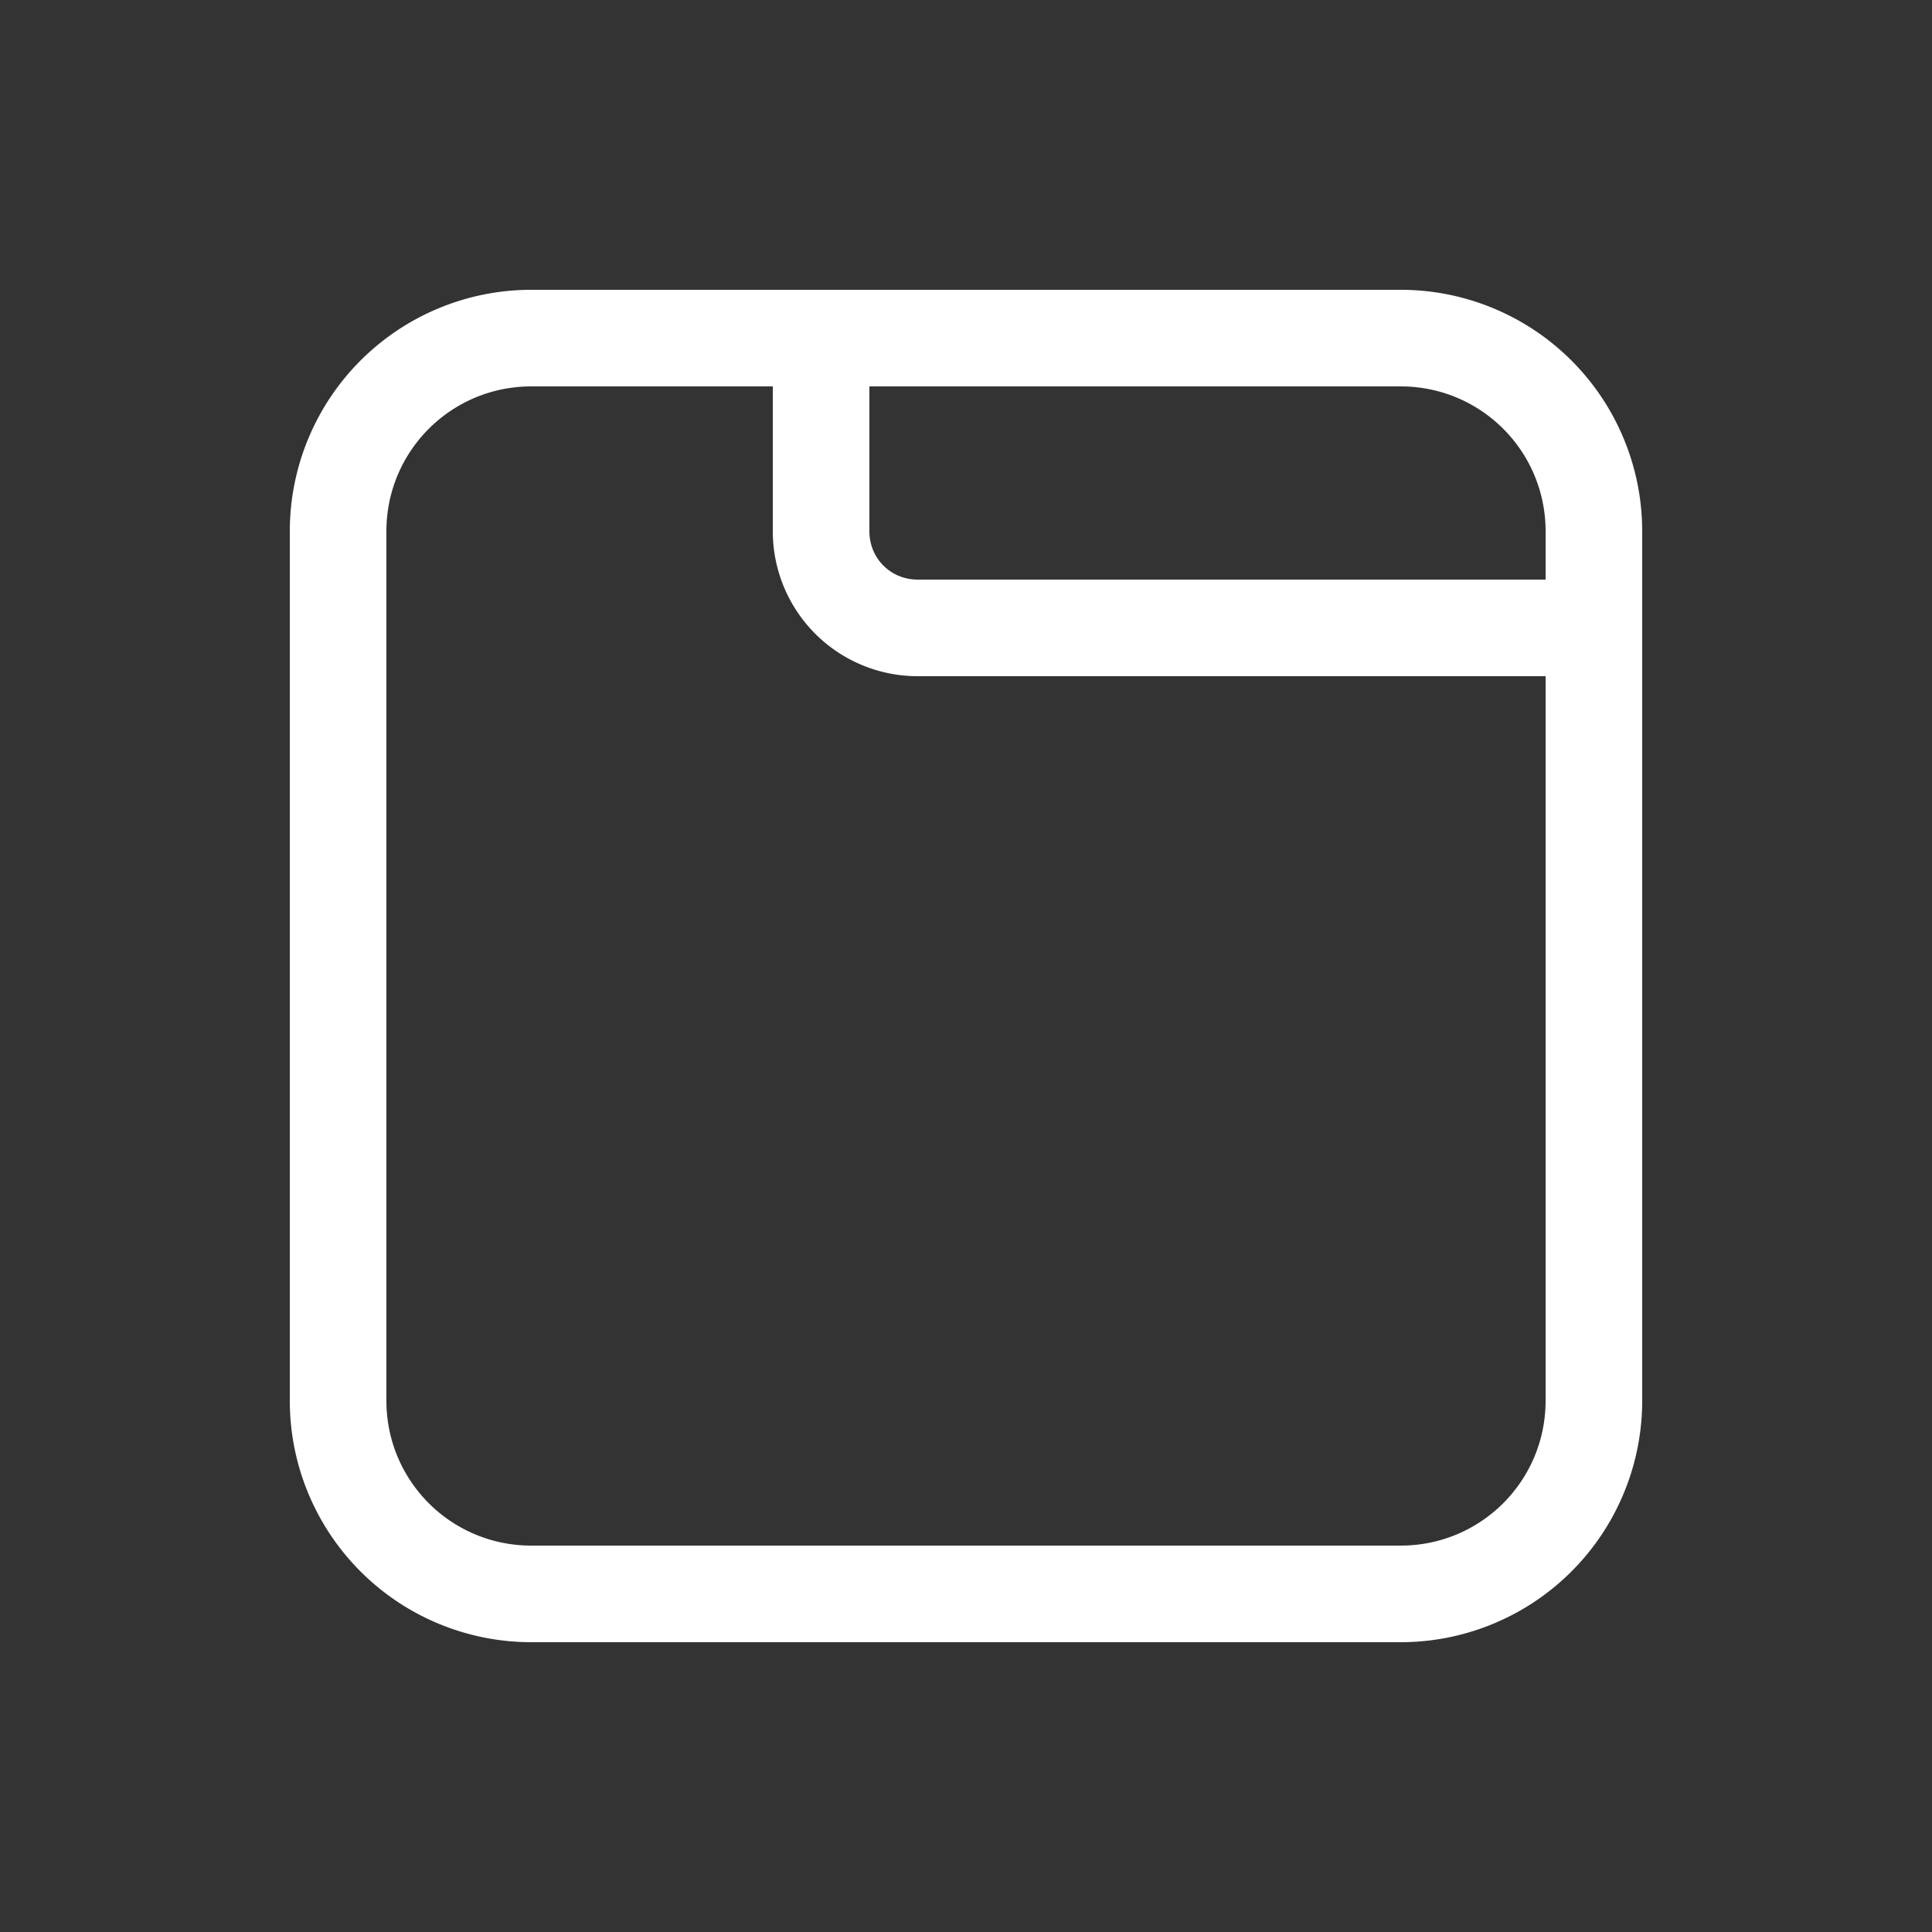 <svg width="20" height="20" viewBox="0 0 20 20" fill="#ffffff" xmlns="http://www.w3.org/2000/svg"><rect x="0" y="0" width="20" height="20" fill="#333333" stroke="none"/><path d="M3 5.5A2.5 2.5 0 0 1 5.5 3h9A2.5 2.5 0 0 1 17 5.5v9a2.5 2.5 0 0 1-2.5 2.5h-9A2.5 2.5 0 0 1 3 14.5v-9ZM16 6v-.5c0-.83-.67-1.5-1.5-1.5H9v1.5c0 .28.22.5.5.5H16ZM8 4H5.5C4.67 4 4 4.67 4 5.5v9c0 .83.67 1.5 1.5 1.5h9c.83 0 1.5-.67 1.5-1.5V7H9.5A1.5 1.5 0 0 1 8 5.5V4Z"/></svg>